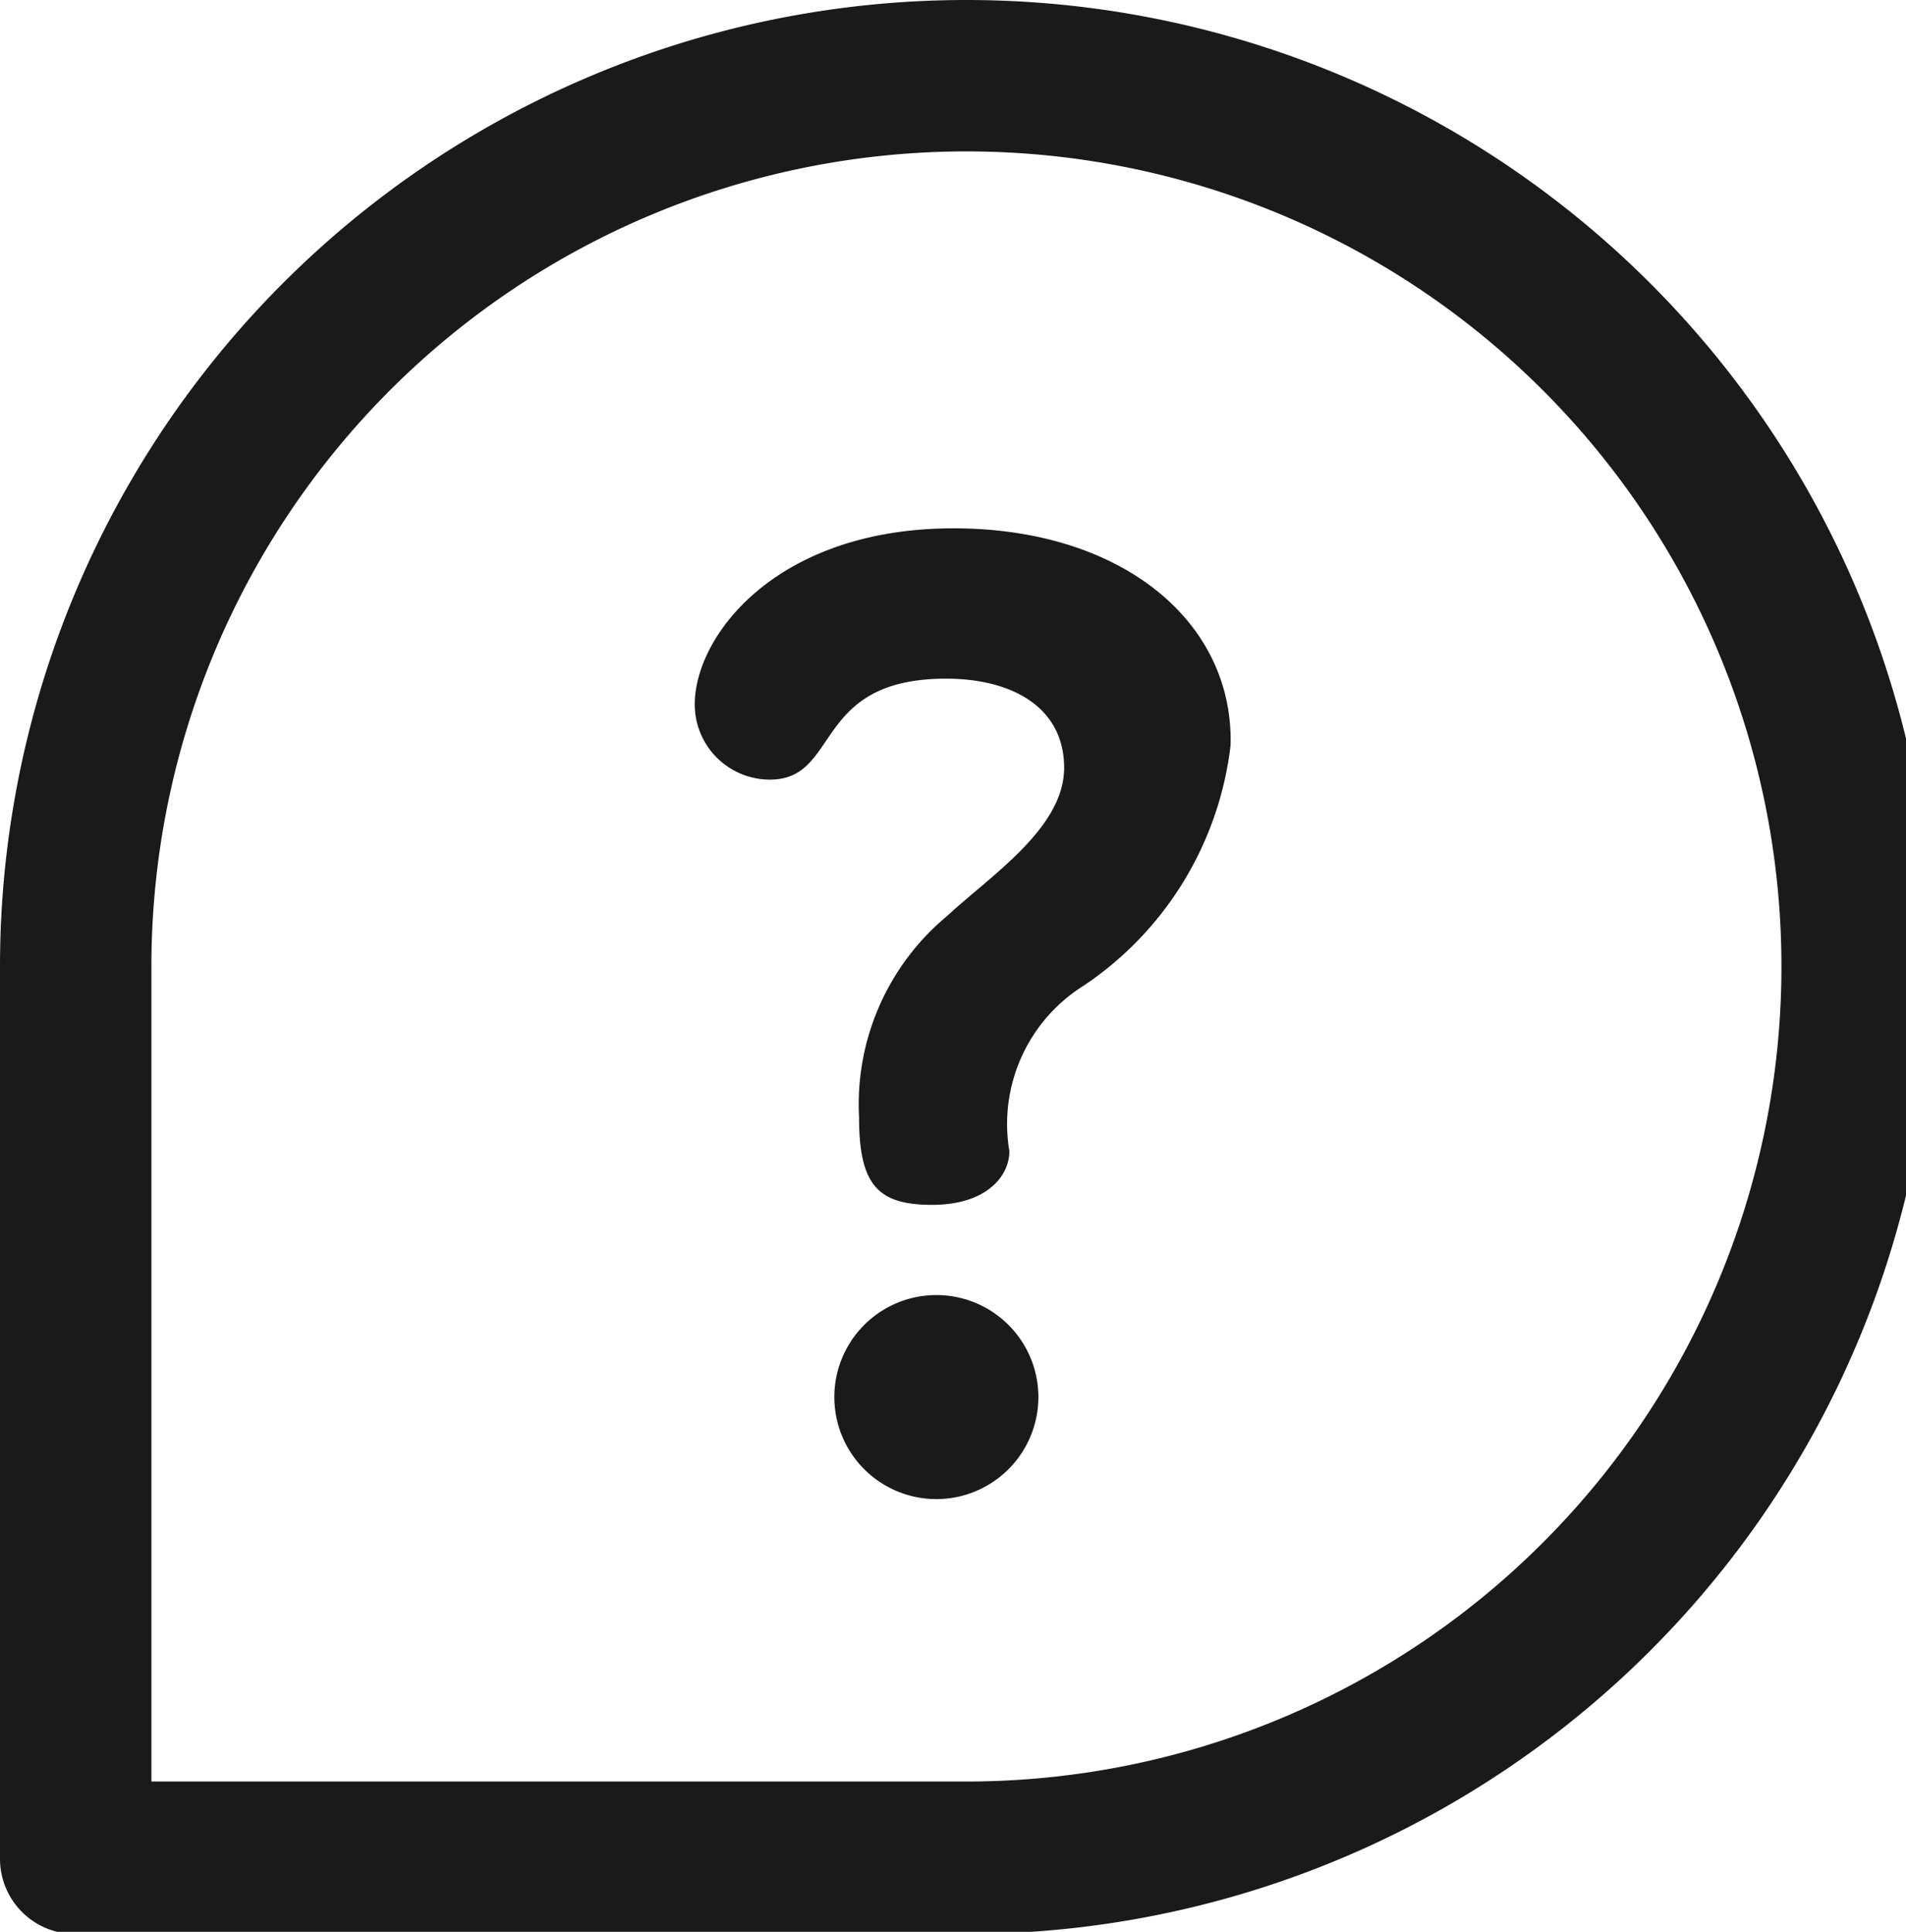 <svg id="help" xmlns="http://www.w3.org/2000/svg" viewBox="0 0 17.75 17.99"><defs><style>.cls-1{fill:#1a1a1a;}</style></defs><title>help</title><g id="Group_60" data-name="Group 60"><g id="Group_59" data-name="Group 59"><path id="Path_36" data-name="Path 36" class="cls-1" d="M8.72,12.06a.95.95,0,1,0,.95.95.95.95,0,0,0-.95-.95Z" transform="translate(0 0)"/><path id="Path_37" data-name="Path 37" class="cls-1" d="M8.88,4.92c-1.65,0-2.41,1-2.41,1.64a.7.7,0,0,0,.7.7h0c.66,0,.39-.94,1.64-.94.62,0,1.1.27,1.1.83s-.68,1-1.09,1.38A2.28,2.28,0,0,0,8,10.4c0,.63.17.82.68.82s.72-.27.72-.5a1.52,1.52,0,0,1,.69-1.54,3.13,3.13,0,0,0,1.37-2.24C11.49,5.79,10.45,4.92,8.88,4.92Z" transform="translate(0 0)"/><path id="Path_38" data-name="Path 38" class="cls-1" d="M9,0A9,9,0,0,0,0,9v8.31a.7.7,0,0,0,.7.7H9A9,9,0,0,0,9,0ZM9,16.59H1.41V9A7.59,7.59,0,1,1,9,16.59Z" transform="translate(0 0)"/></g></g></svg>